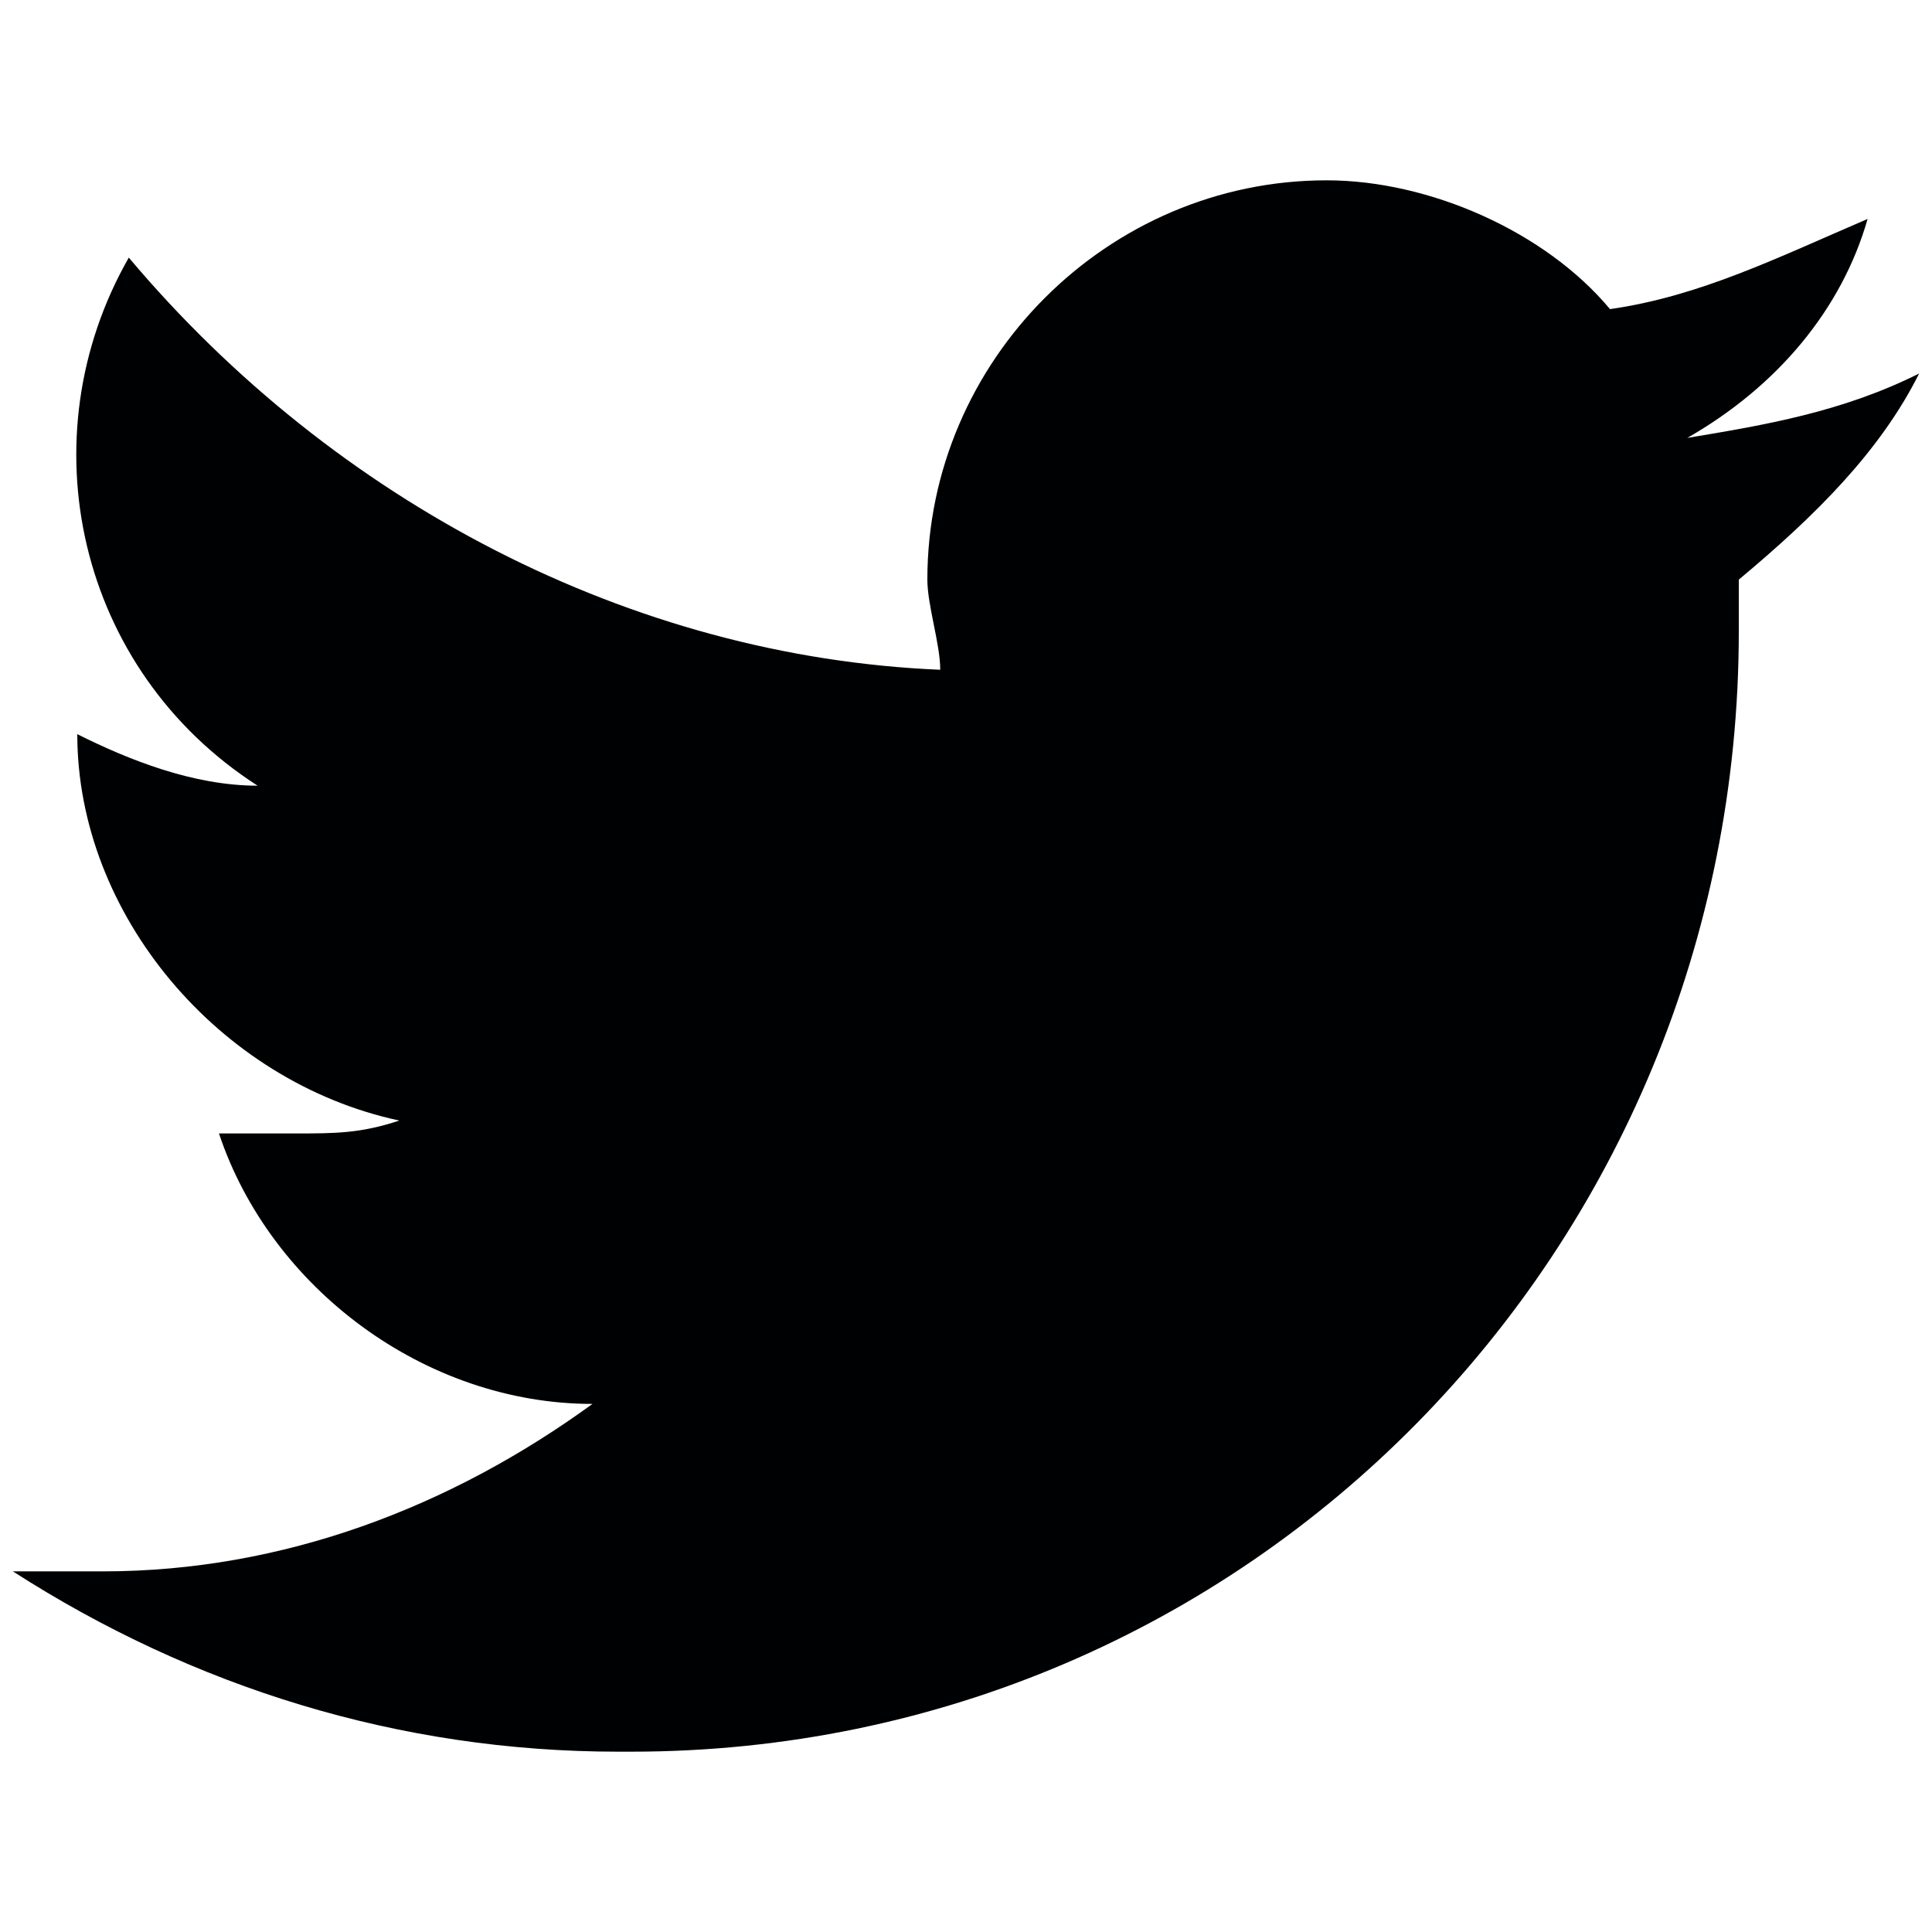 <?xml version="1.0" encoding="utf-8"?>
<!-- Generator: Adobe Illustrator 19.0.0, SVG Export Plug-In . SVG Version: 6.00 Build 0)  -->
<svg version="1.1" id="Layer_1" xmlns="http://www.w3.org/2000/svg" xmlns:xlink="http://www.w3.org/1999/xlink" x="0px" y="0px"
	 viewBox="-298 389.4 15 15" style="enable-background:new -298 389.4 15 15;" xml:space="preserve">
<style type="text/css">
	.st0{fill:#000102;}
</style>
<path class="st0" d="M-284.5,393.9c0,0.1,0,0.3,0,0.4c0,4.8-3.8,8.7-8.6,8.7c0,0-0.1,0-0.1,0c-1.7,0-3.3-0.5-4.7-1.4
	c0.2,0,0.5,0,0.7,0c1.4,0,2.7-0.5,3.8-1.3c-1.3,0-2.5-0.9-2.9-2.1c0.2,0,0.4,0,0.6,0c0.3,0,0.5,0,0.8-0.1c-1.4-0.3-2.5-1.6-2.5-3v0
	c0.4,0.2,0.9,0.4,1.4,0.4c-1.4-0.9-1.8-2.7-1-4.1c1.6,1.9,3.9,3.1,6.3,3.2c0-0.2-0.1-0.5-0.1-0.7c0-1.7,1.4-3.1,3.1-3.1
	c0.8,0,1.7,0.4,2.2,1c0.7-0.1,1.3-0.4,2-0.7c-0.2,0.7-0.7,1.3-1.4,1.7c0.6-0.1,1.2-0.2,1.8-0.5
	C-283.4,392.9-283.9,393.4-284.5,393.9L-284.5,393.9z"/>
</svg>
